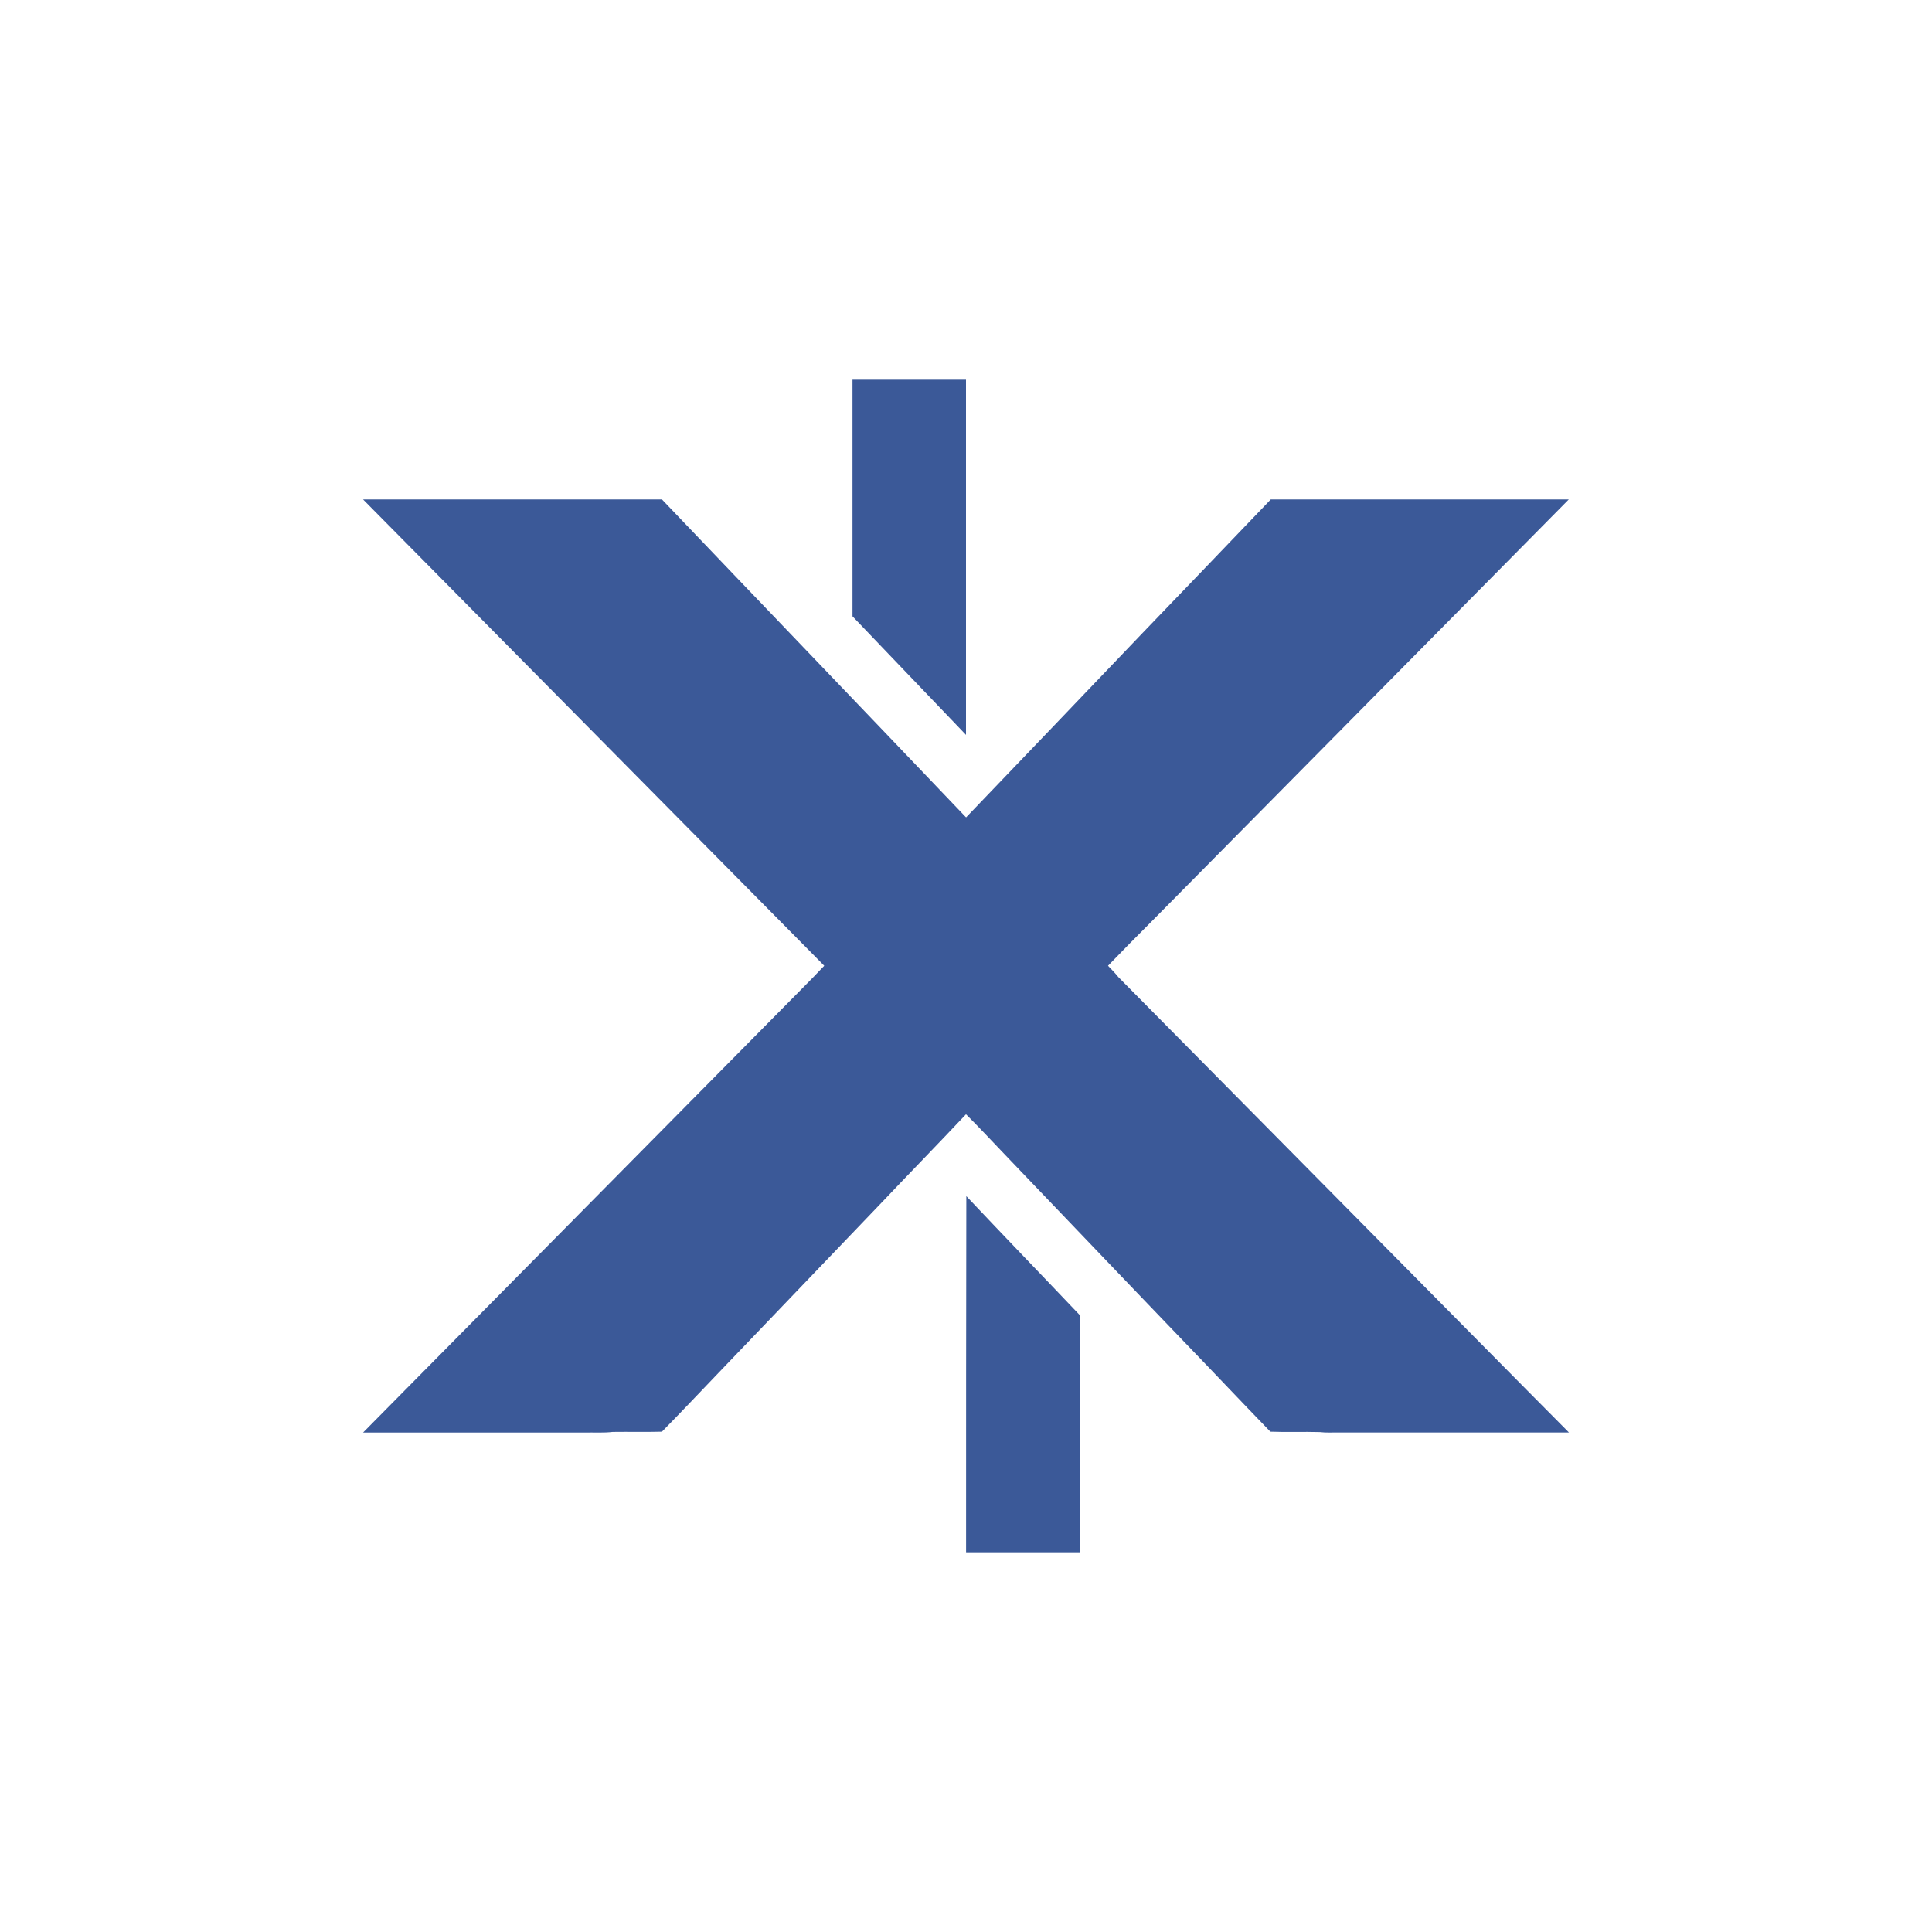 <svg width="24" height="24" fill="none" viewBox="0 0 24 24"><path fill="#3B5998" fill-rule="evenodd" d="M10.59 4.717H12V9.129L10.59 7.656V4.717Z" clip-rule="evenodd"/><path fill="#3B5998" fill-rule="evenodd" d="M4.511 6.204H8.223C9.48 7.521 10.743 8.835 12.001 10.154C12.729 9.397 13.455 8.635 14.181 7.876C14.717 7.32 15.251 6.762 15.786 6.204H19.488C17.76 7.951 16.035 9.7 14.306 11.446C14.124 11.628 13.942 11.812 13.764 11.997C13.808 12.043 13.854 12.089 13.893 12.138L18.972 17.273L19.49 17.795H16.617C16.543 17.795 16.469 17.799 16.396 17.79C16.191 17.784 15.986 17.793 15.781 17.785C15.41 17.402 15.043 17.013 14.672 16.629C13.942 15.87 13.215 15.106 12.486 14.346C12.324 14.178 12.165 14.005 12 13.842C11.647 14.217 11.286 14.586 10.931 14.961L8.923 17.057C8.689 17.301 8.458 17.546 8.223 17.785C8.02 17.791 7.816 17.785 7.612 17.788C7.496 17.802 7.378 17.793 7.262 17.796H4.51L9.961 12.283C10.055 12.189 10.148 12.093 10.239 11.997L4.51 6.204H4.511Z" clip-rule="evenodd"/><path fill="#3B5998" fill-rule="evenodd" d="M12.003 14.858C12.472 15.355 12.948 15.847 13.419 16.343C13.422 17.323 13.419 18.302 13.419 19.283H12.001C12.001 17.808 12.001 16.333 12.004 14.858H12.003Z" clip-rule="evenodd"/></svg>